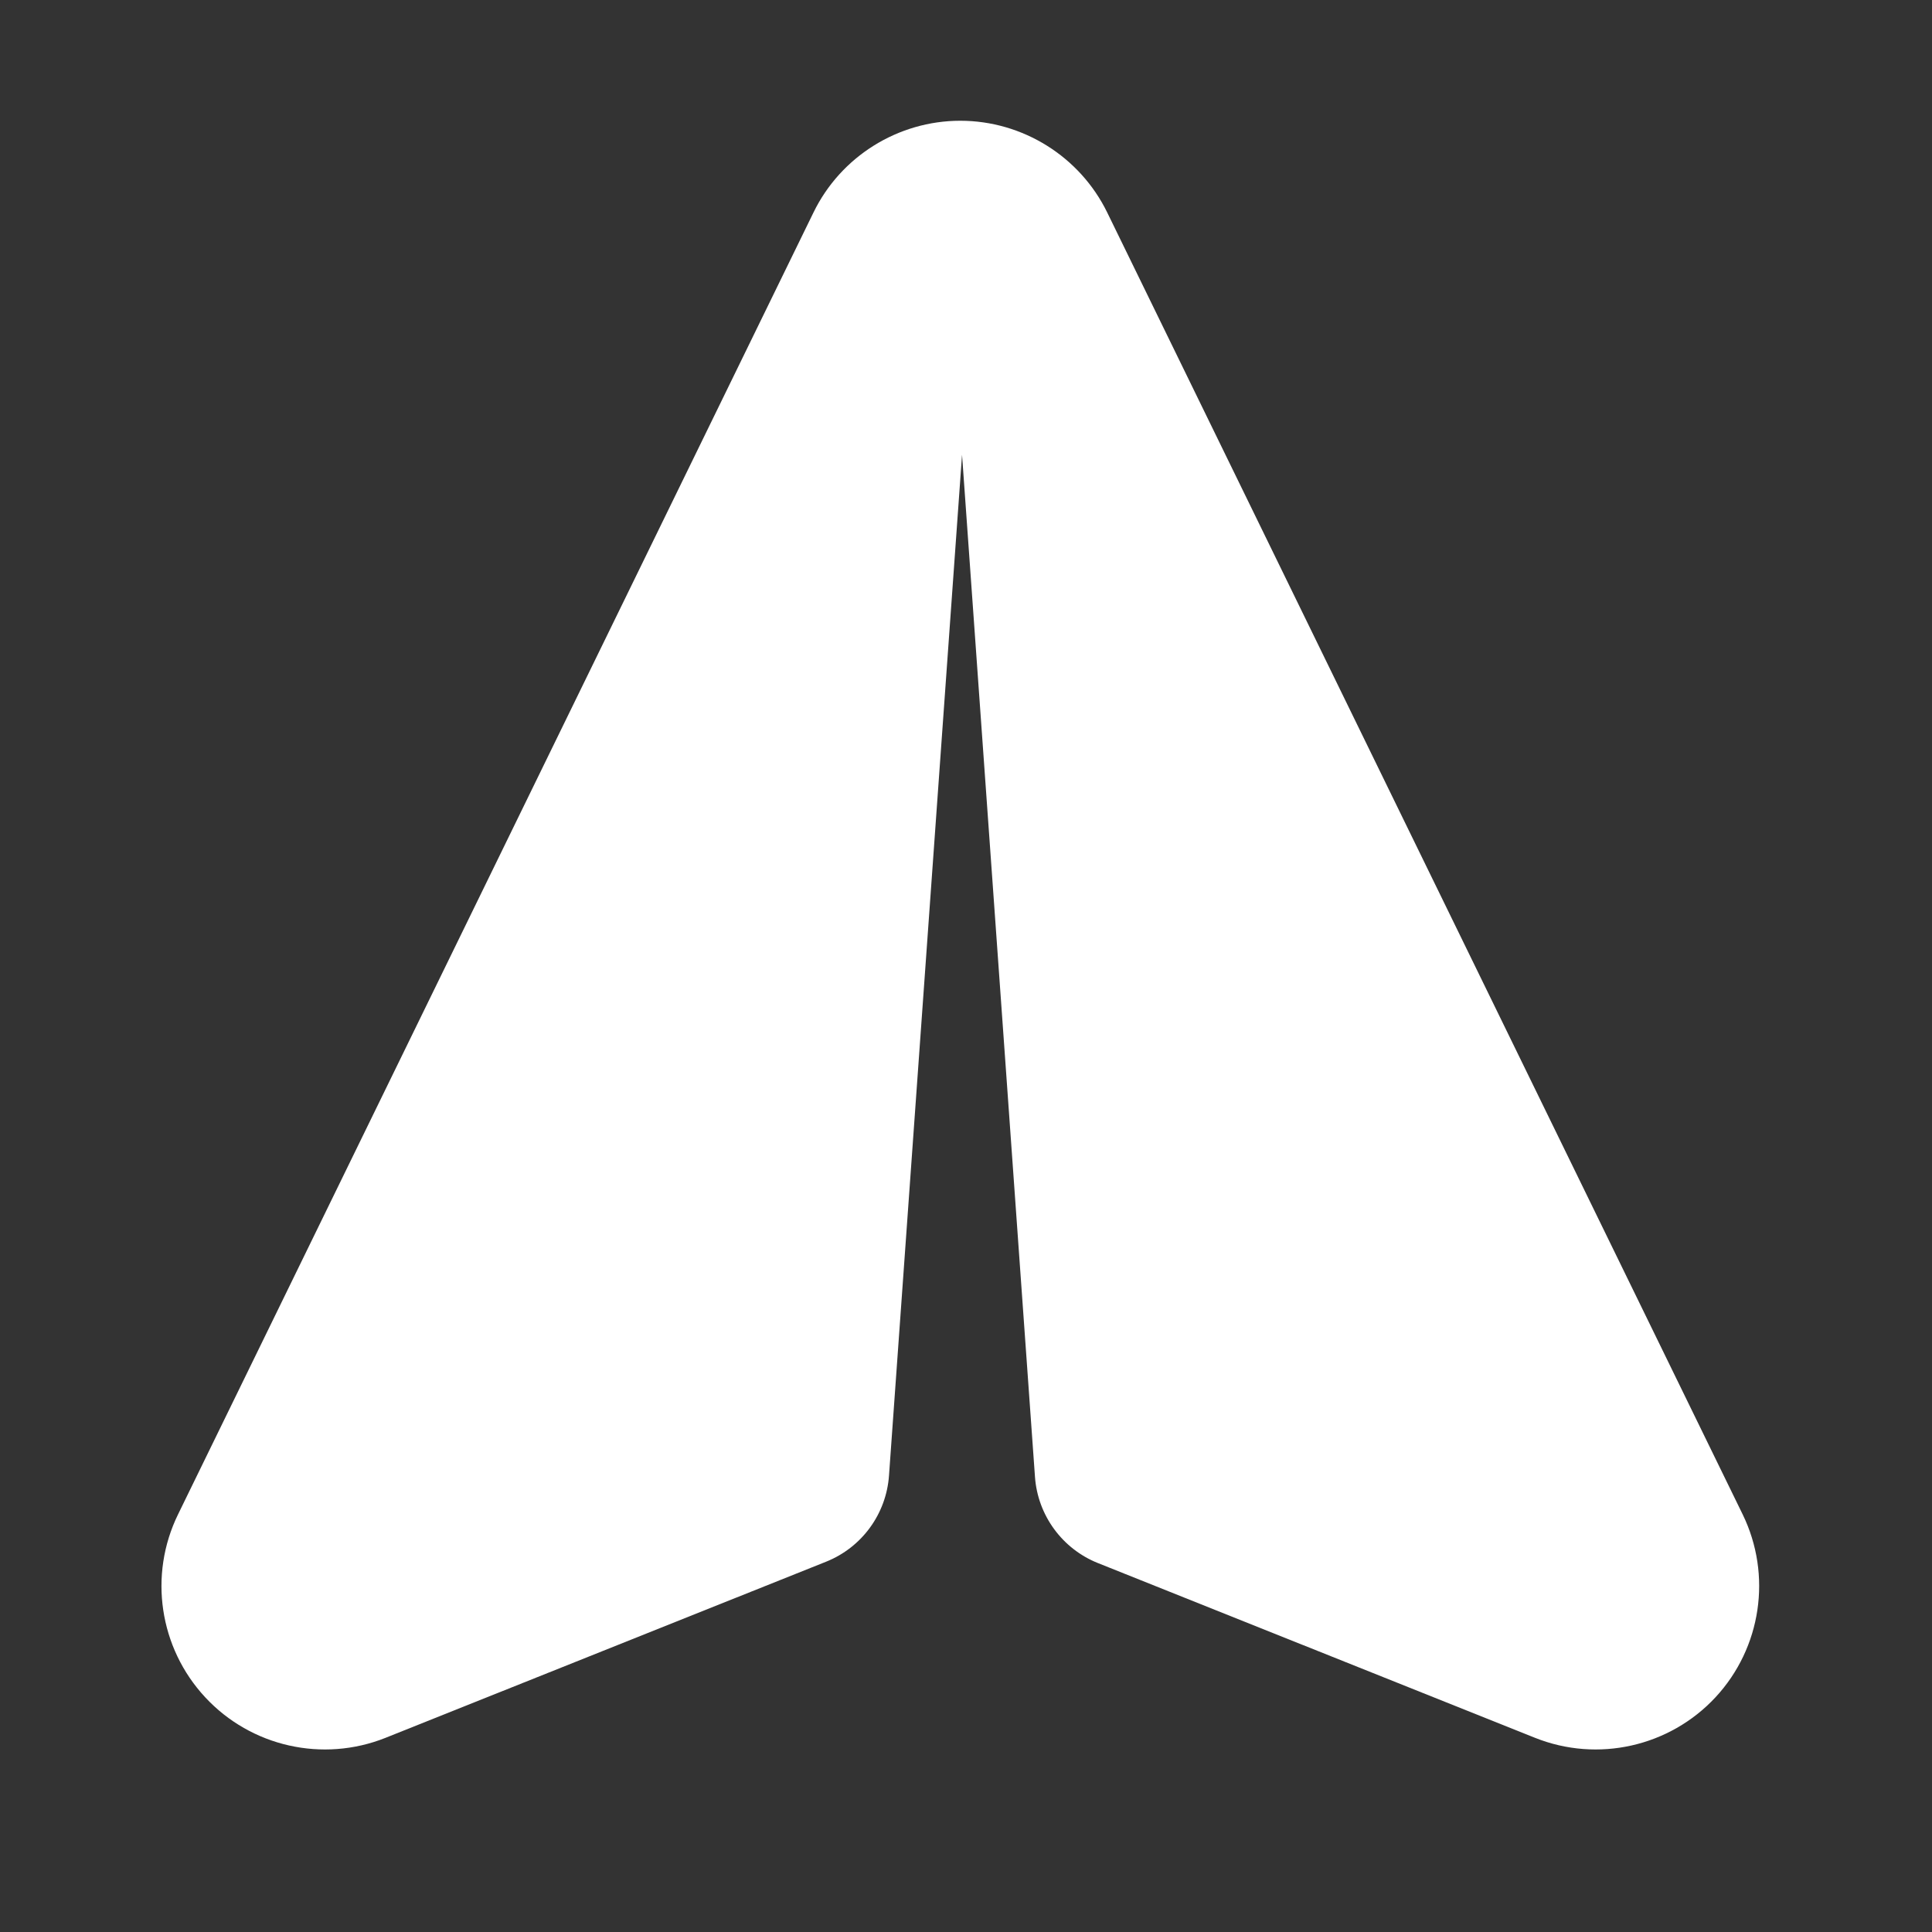 <svg xmlns="http://www.w3.org/2000/svg" xmlns:xlink="http://www.w3.org/1999/xlink" fill="none" version="1.1" width="20" height="20" viewBox="0 0 20 20"><rect x="0" y="0" width="20" height="20" fill="#333333" stroke="none"/><defs><clipPath id="master_svg0_17_6543"><rect x="0" y="0" width="20" height="20" rx="0"/></clipPath></defs><g clip-path="url(#master_svg0_17_6543)"><g><path d="M11.462,2.2L18.04,15.677C18.346,16.305,18.234,17.058,17.759,17.57C17.283,18.082,16.54,18.249,15.891,17.99L11.366,16.181C10.996,16.033,10.742,15.686,10.714,15.288L9.959,4.708L9.203,15.274C9.175,15.672,8.922,16.019,8.551,16.167L3.991,17.99C3.342,18.249,2.599,18.082,2.124,17.57C1.648,17.058,1.536,16.305,1.843,15.677L8.421,2.2C8.703,1.62,9.296,1.25,9.941,1.25C10.586,1.25,11.179,1.62,11.462,2.2Z" fill="#FFFFFF" fill-opacity="1"/></g></g></svg>